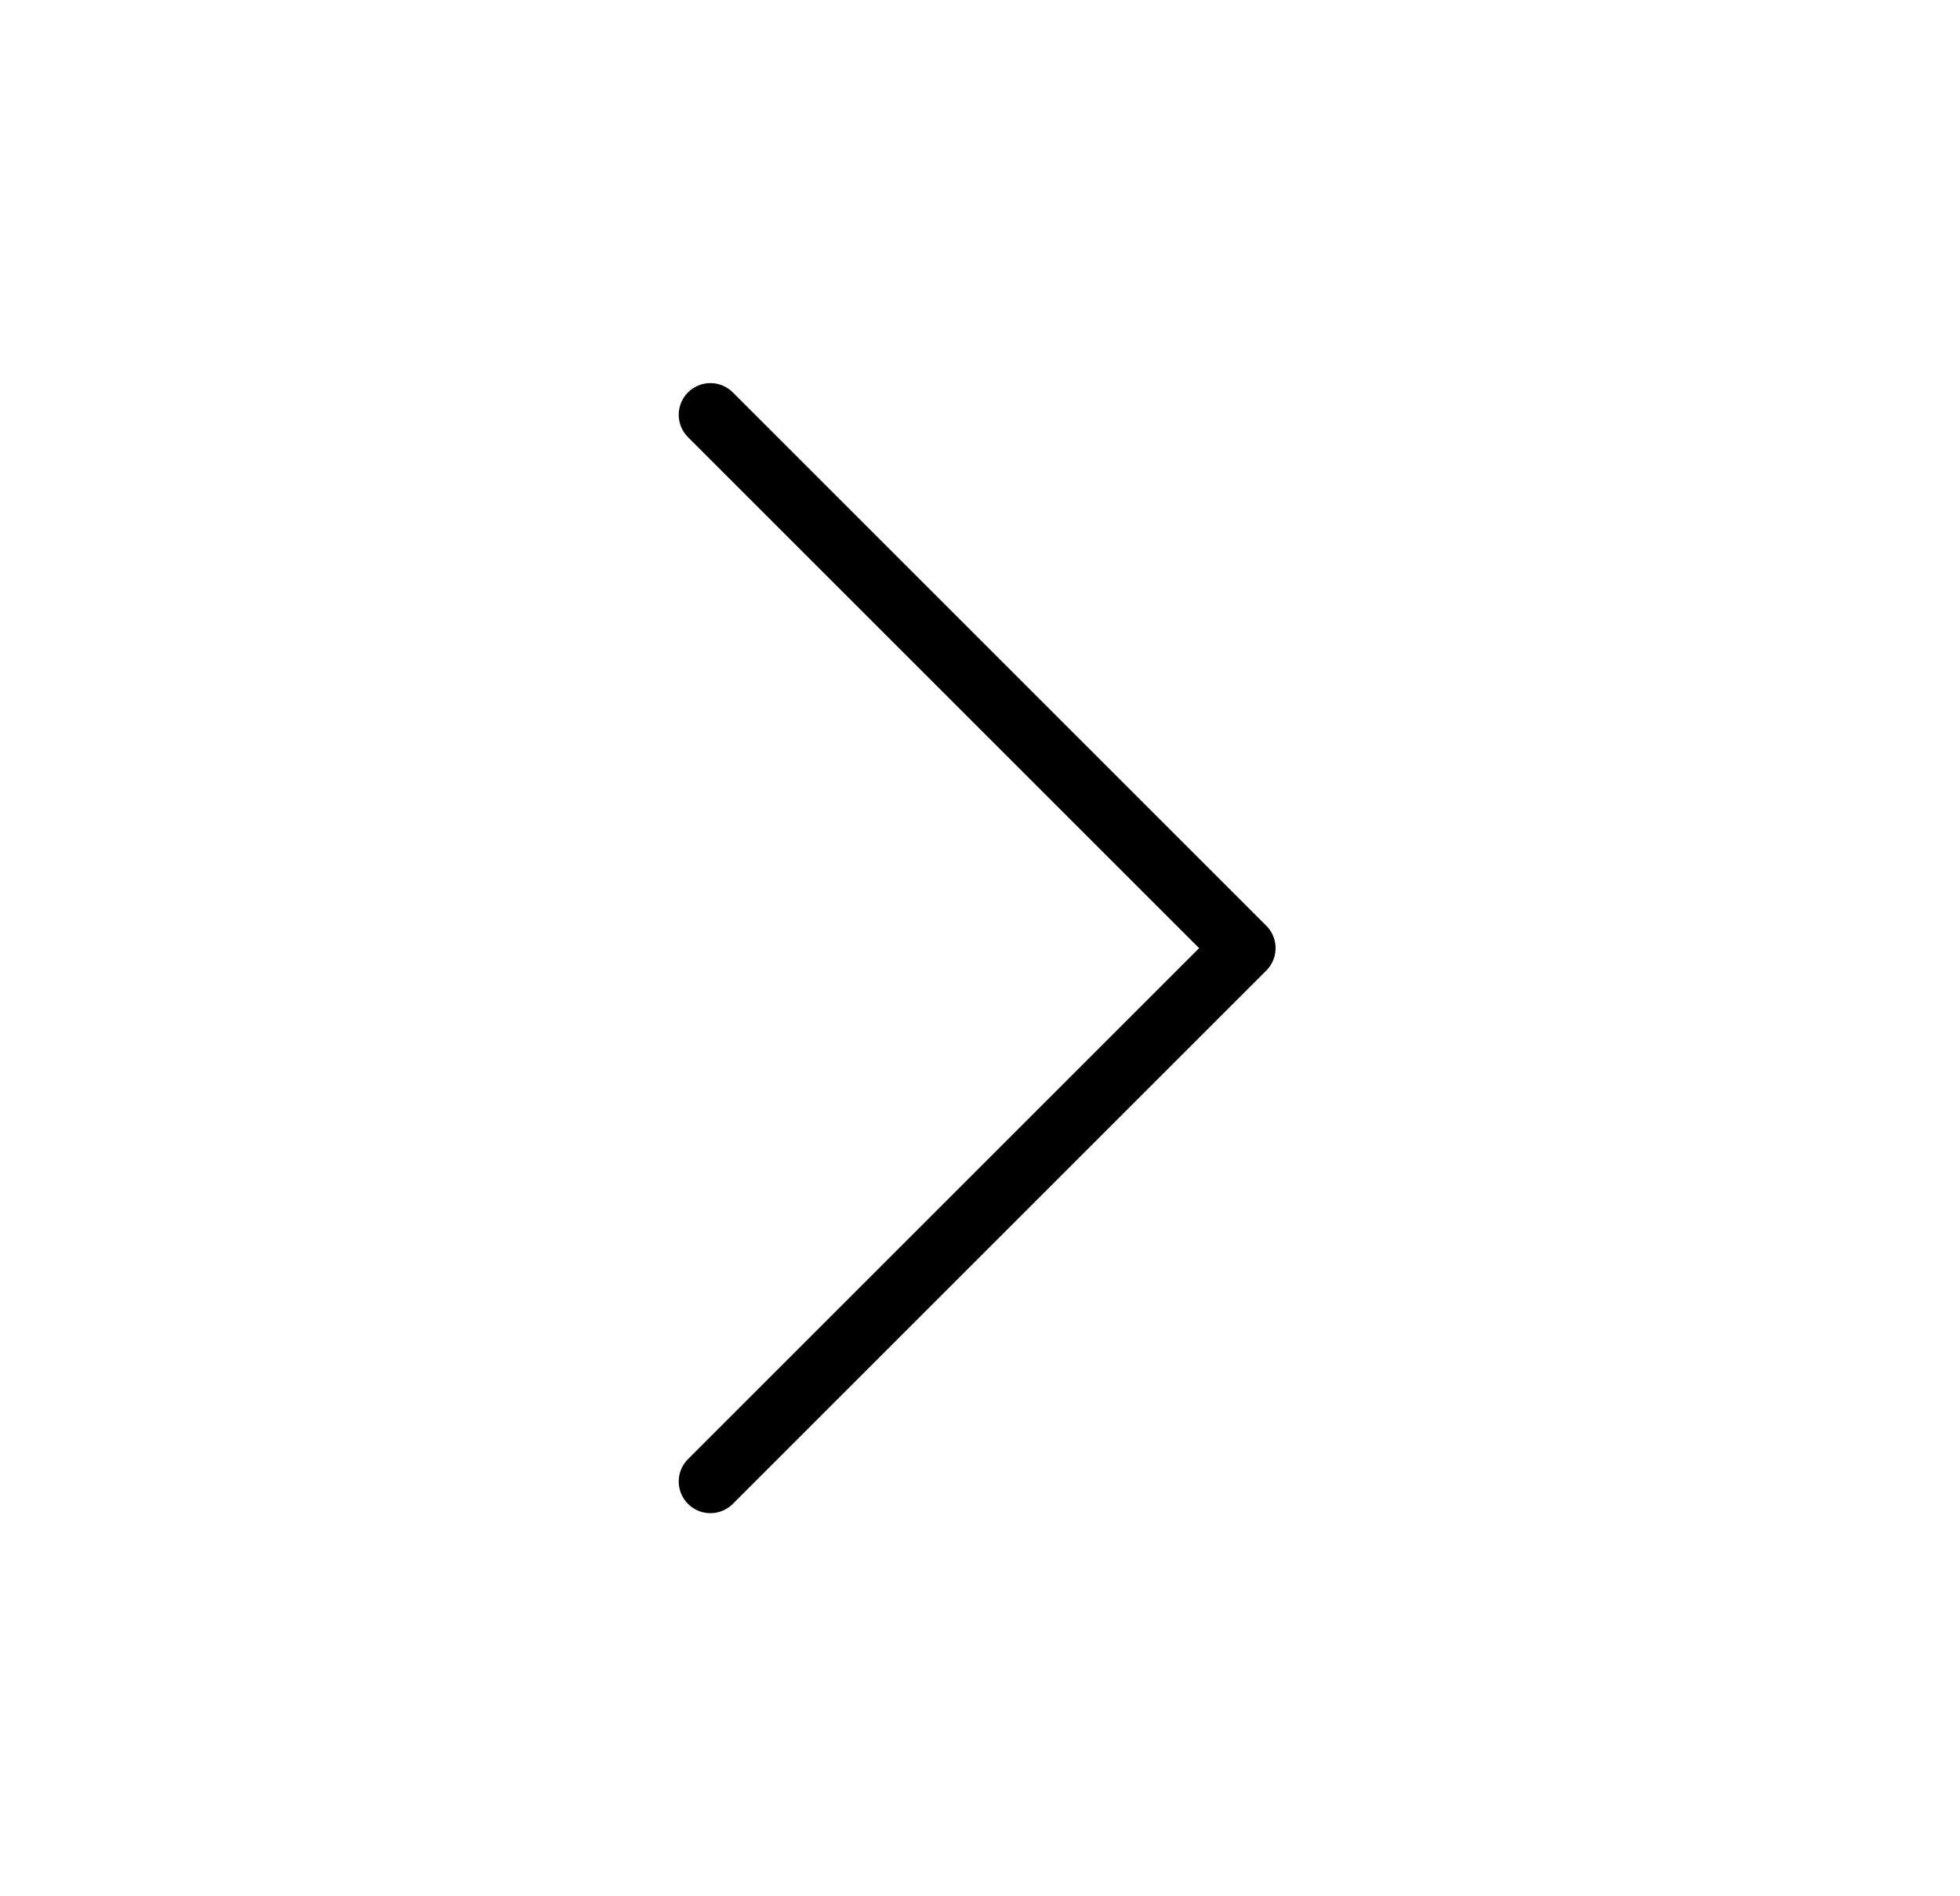 <svg width="31" height="30" viewBox="0 0 31 30" fill="none" xmlns="http://www.w3.org/2000/svg">
<g id="chevron-forward">
<path id="Vector" d="M11.236 6.562L19.674 15L11.236 23.438" stroke="black" stroke-width="1.002" stroke-linecap="round" stroke-linejoin="round"/>
</g>
</svg>
